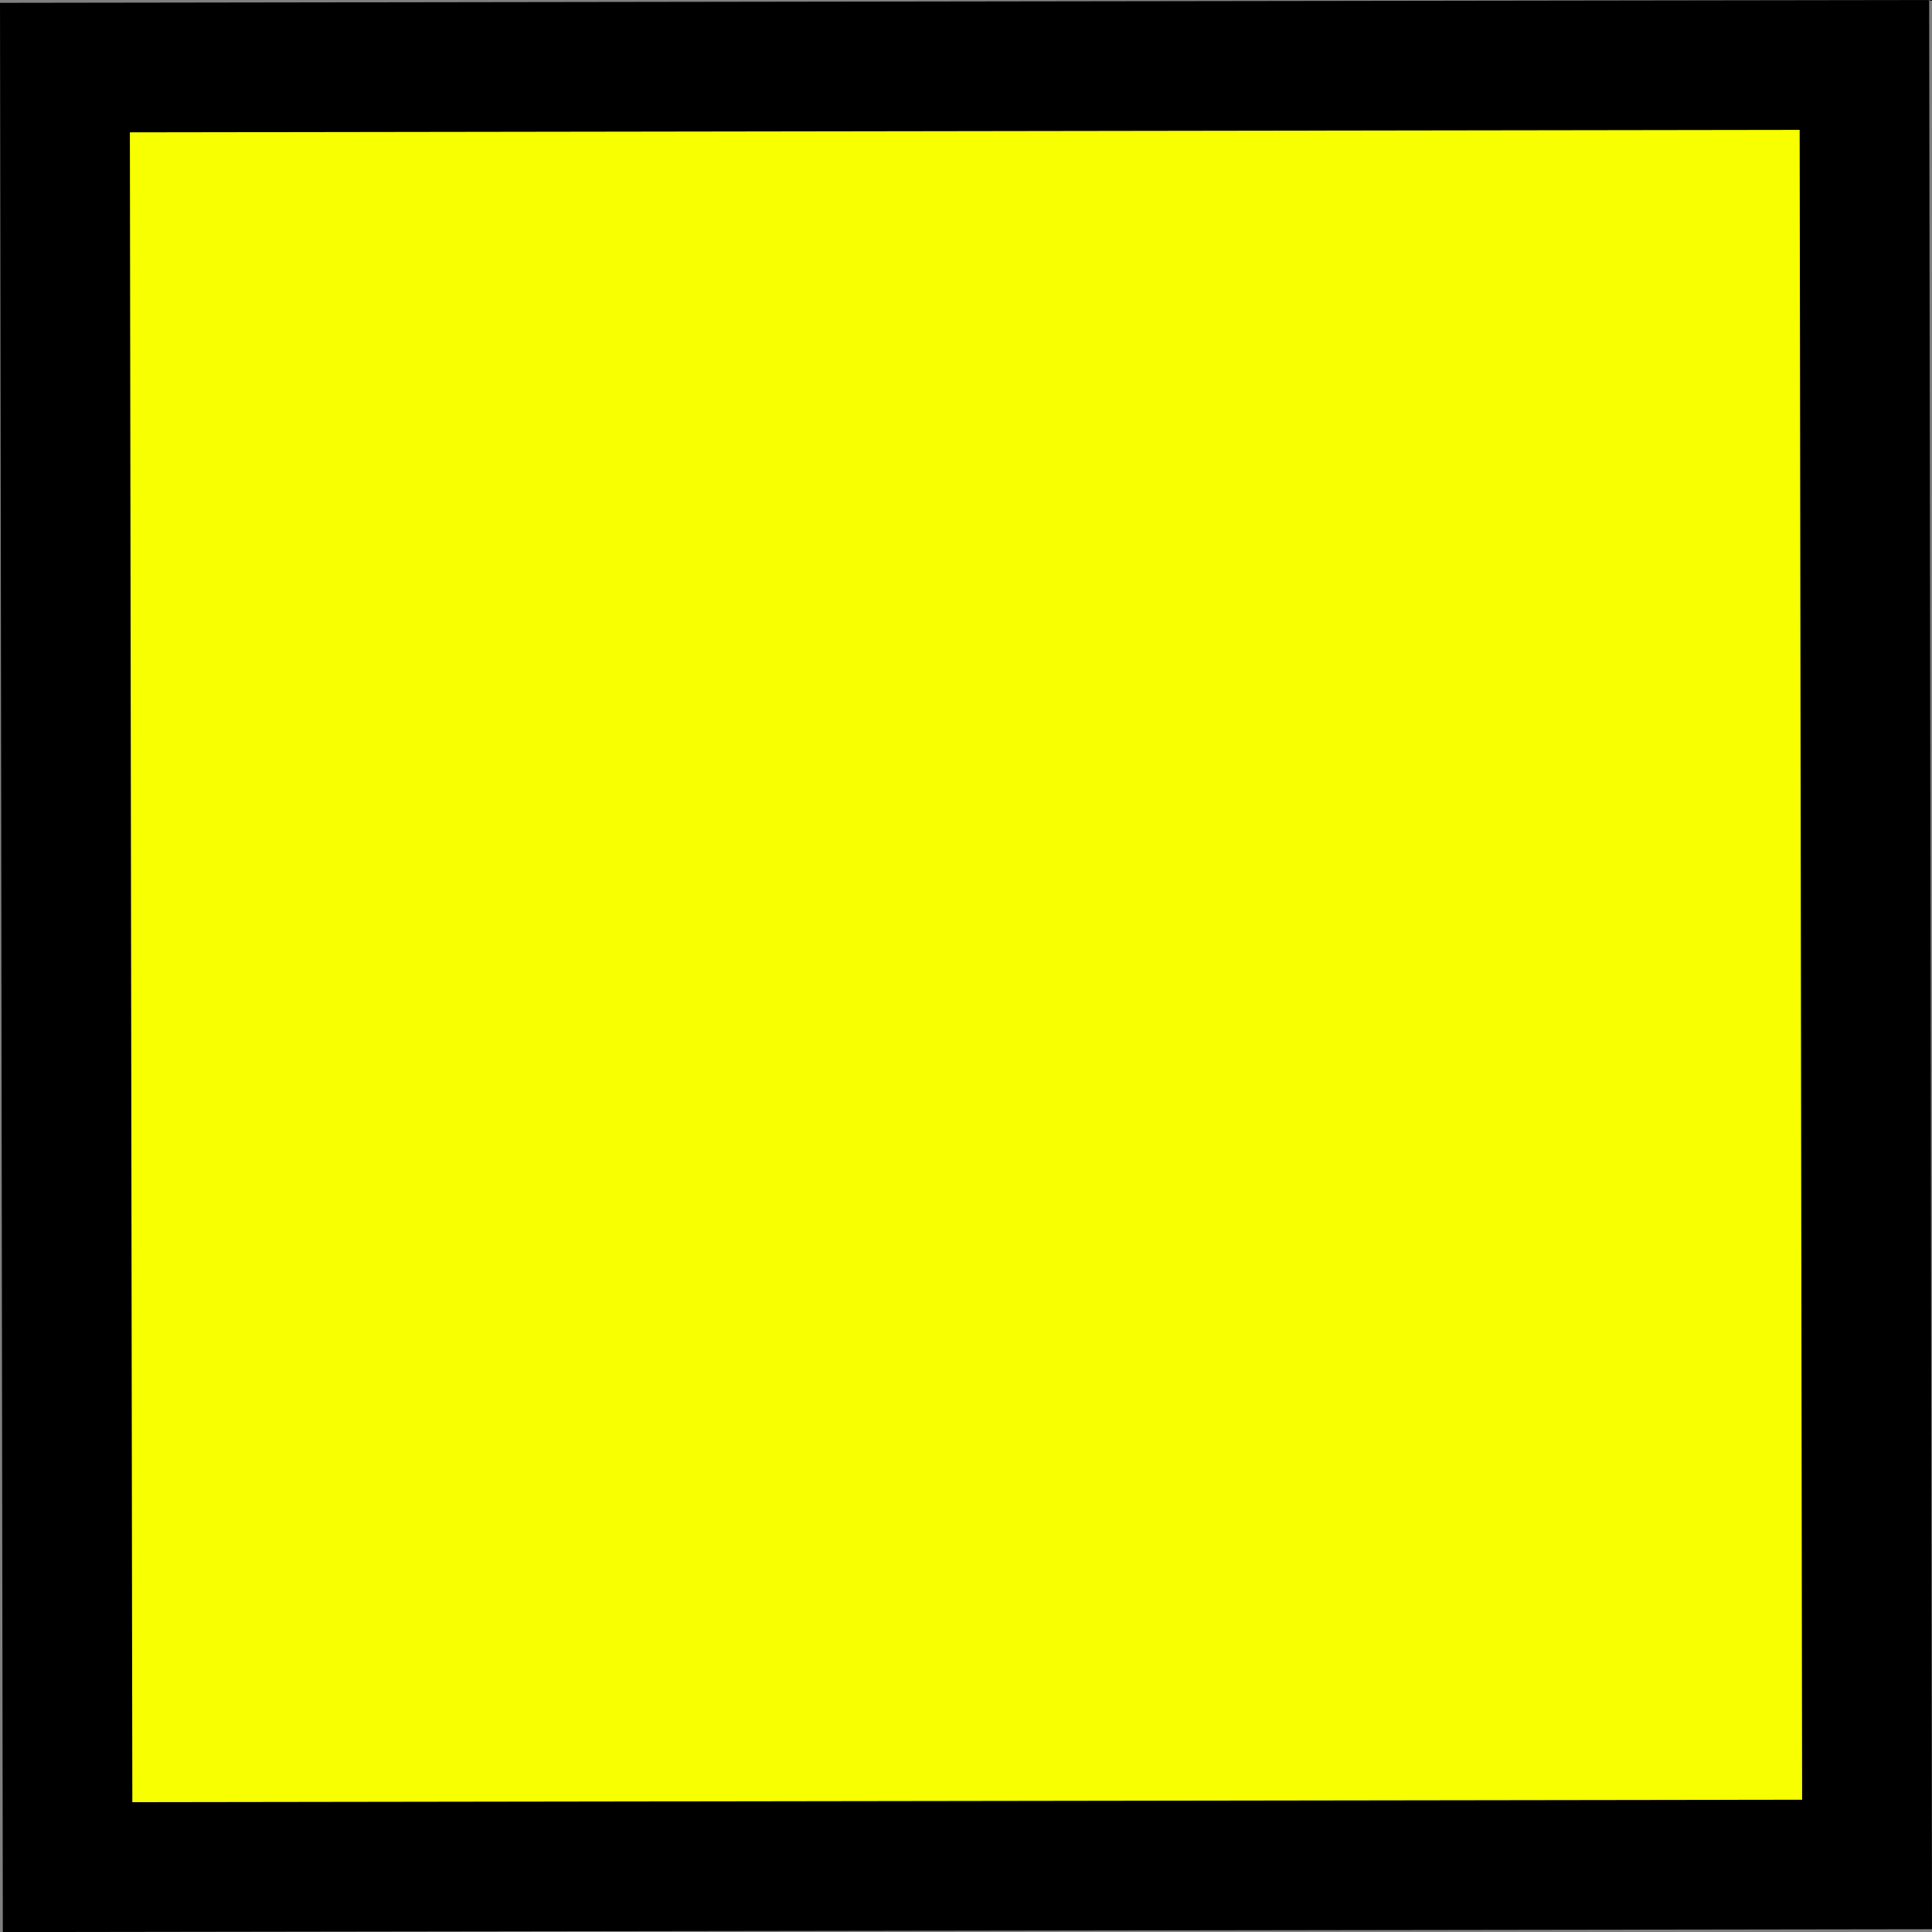 <?xml version="1.0" encoding="UTF-8"?>
<svg version="1.1" viewBox="0 0 32 32" xmlns="http://www.w3.org/2000/svg">
 <rect x="0" y="0" width="32" height="32" fill="#808080" stroke="none"/>
 <style id="current-color-scheme" type="text/css">.ColorScheme-Text{color:#eff0f1;}</style>
 <rect transform="rotate(-.084)" x="1.074" y="1.121" width="29.805" height="29.806" ry="0" fill="#f8ff00" fill-rule="evenodd" image-rendering="auto" stroke="#000" stroke-linecap="square" stroke-width="2.148" style="paint-order:markers stroke fill"/>
</svg>
